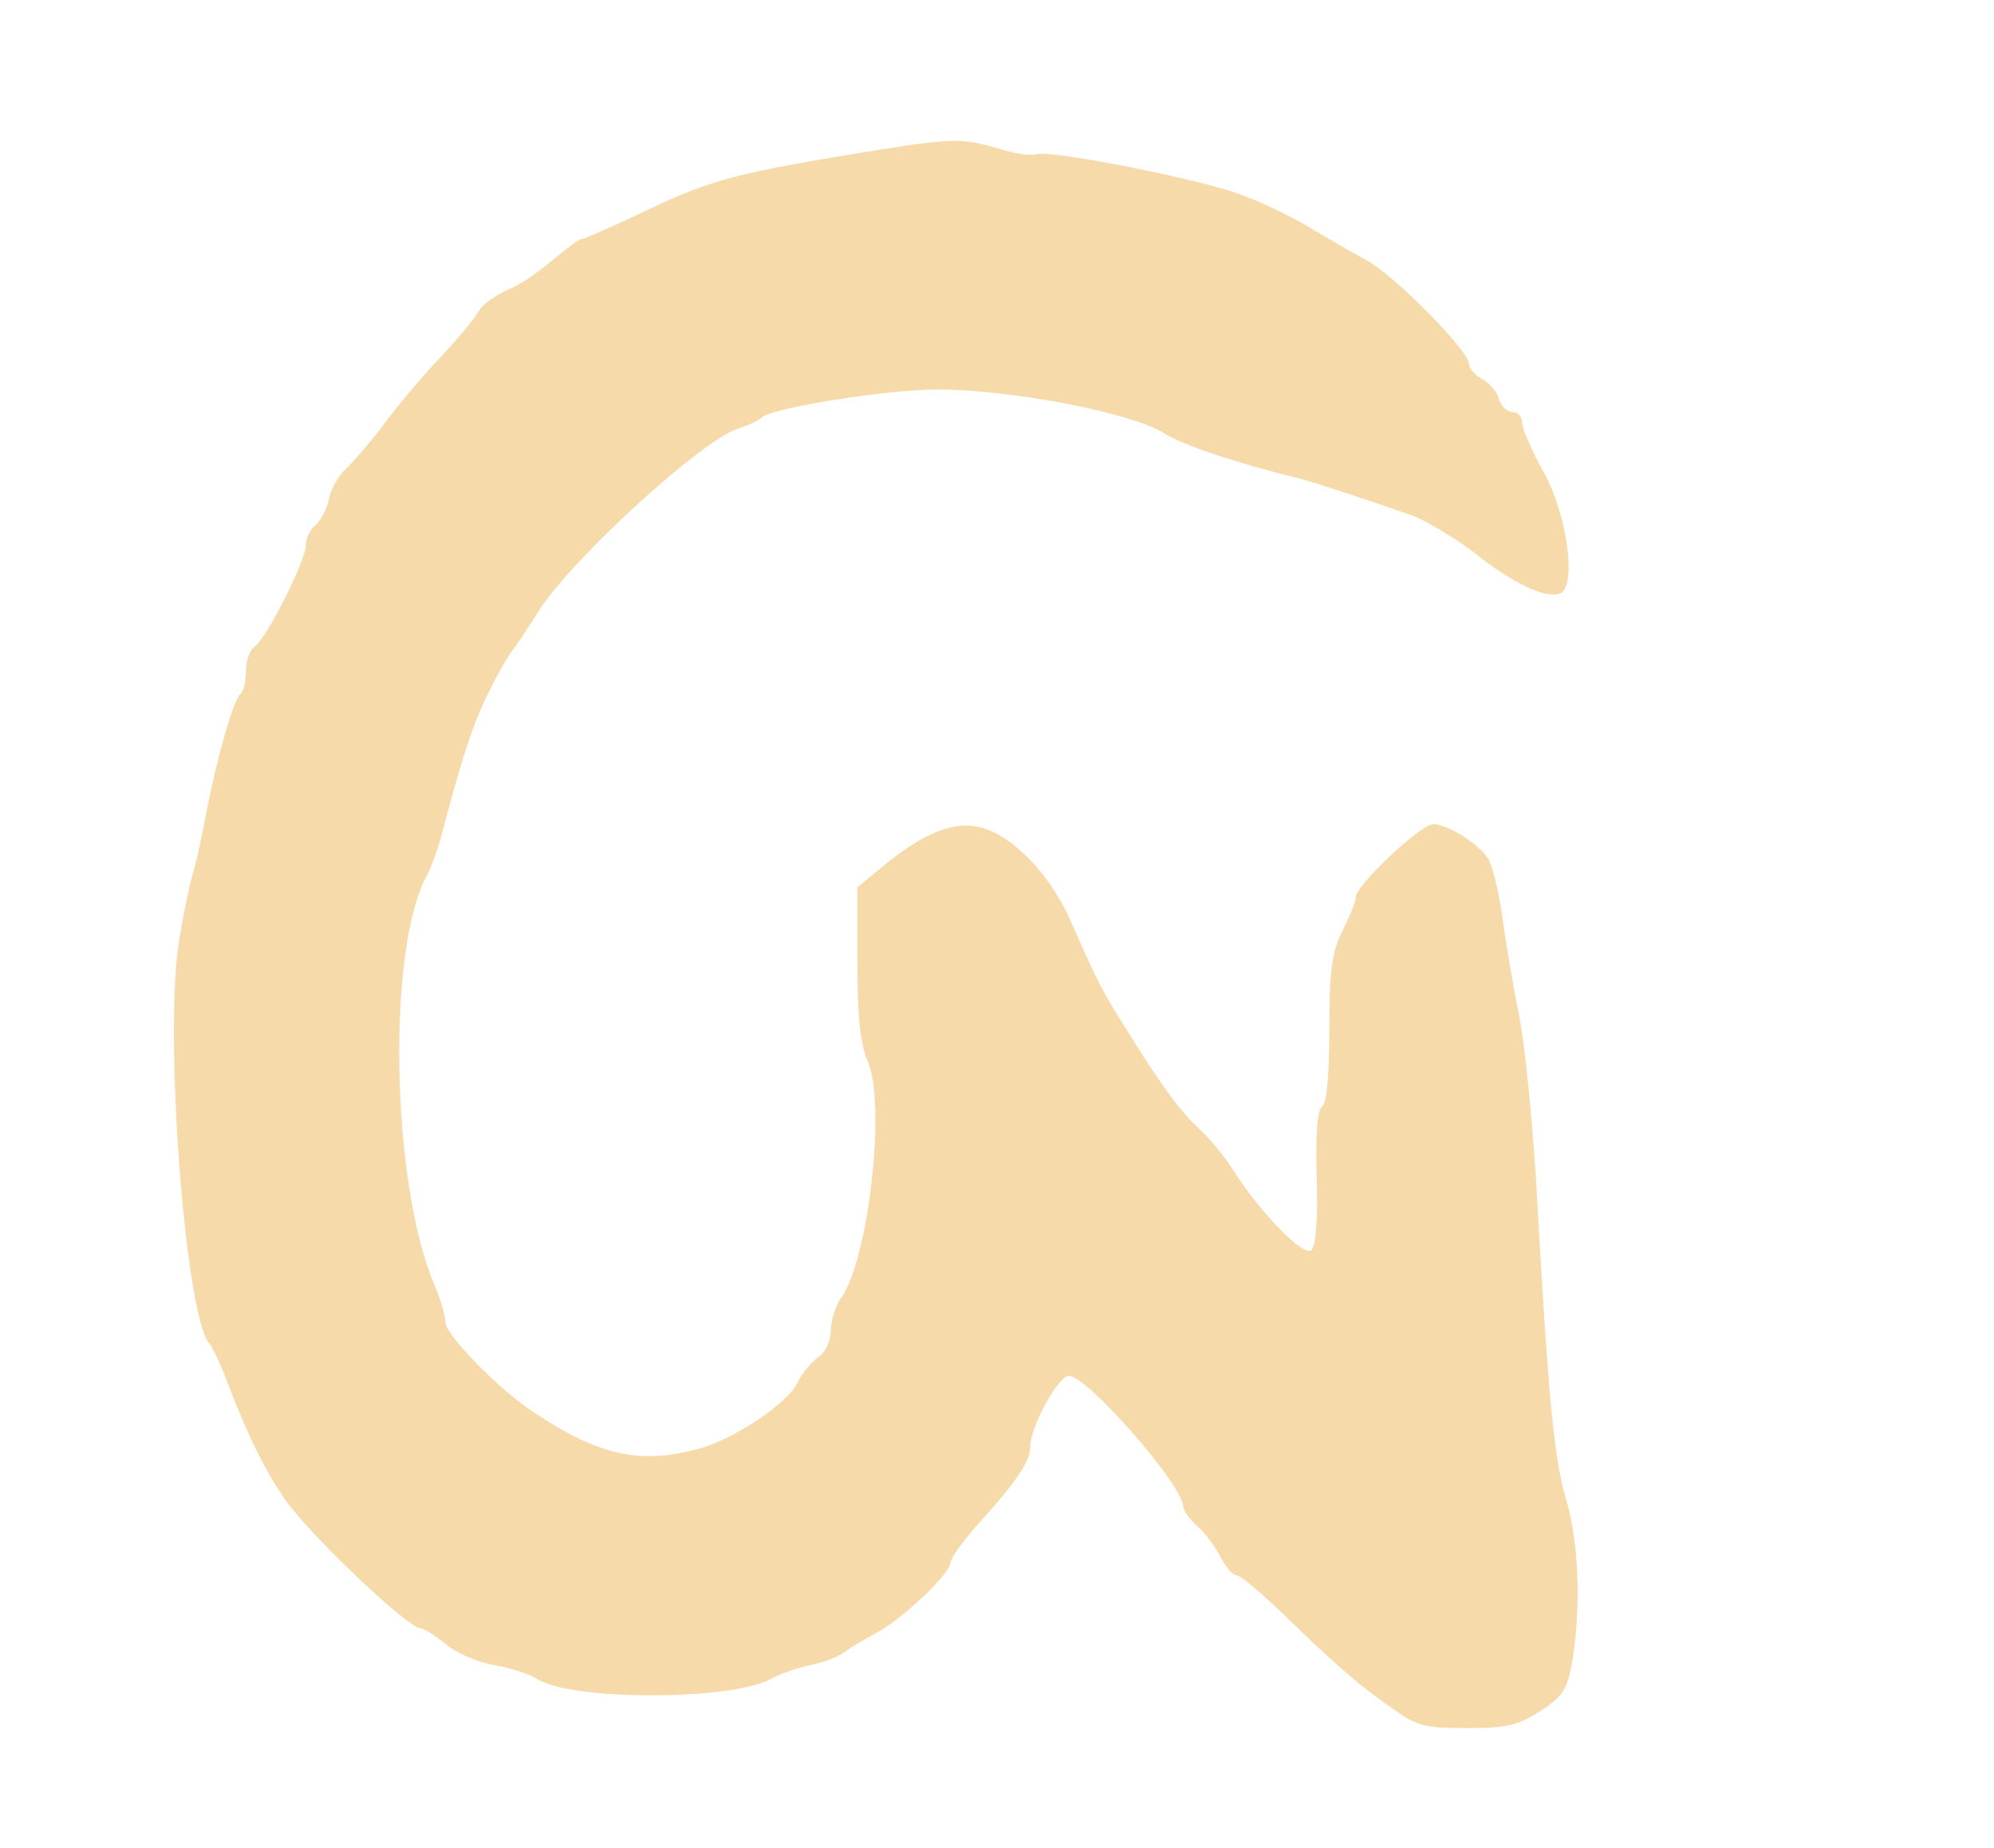 <?xml version="1.0" standalone="no"?>
<!DOCTYPE svg PUBLIC "-//W3C//DTD SVG 20010904//EN"
 "http://www.w3.org/TR/2001/REC-SVG-20010904/DTD/svg10.dtd">
<svg version="1.0" xmlns="http://www.w3.org/2000/svg"
 width="300pt" height="278pt" viewBox="0 0 300 278"
 preserveAspectRatio="xMidYMid meet">
<g transform="translate(0,278) scale(0.1,-0.1)"
fill="#F6DAAA" stroke="none">
<path d="M1325 2555 c-217 -35 -254 -45 -349 -90 -52 -25 -98 -45 -102 -45 -3
0 -22 -14 -42 -31 -20 -17 -50 -38 -68 -45 -18 -8 -38 -22 -43 -31 -5 -10 -30
-40 -56 -68 -26 -27 -64 -72 -85 -100 -20 -27 -47 -58 -58 -69 -12 -10 -24
-31 -27 -46 -3 -16 -13 -34 -21 -41 -8 -6 -14 -20 -14 -30 0 -23 -60 -141 -77
-152 -7 -4 -13 -21 -13 -37 0 -16 -4 -31 -8 -34 -10 -6 -36 -97 -52 -181 -6
-33 -15 -73 -20 -90 -5 -16 -14 -60 -20 -97 -24 -135 8 -562 44 -608 7 -8 22
-42 34 -75 27 -70 57 -129 86 -168 45 -59 181 -187 199 -187 5 0 22 -11 38
-24 15 -13 48 -27 71 -31 24 -4 53 -13 66 -21 51 -33 291 -33 352 0 14 8 41
17 60 21 19 4 42 12 50 19 8 6 31 20 50 30 40 22 110 89 110 105 0 6 17 30 38
54 61 67 82 98 82 120 0 30 42 107 58 107 28 0 171 -164 172 -196 0 -6 9 -19
21 -30 12 -10 27 -31 35 -46 8 -16 19 -28 24 -28 6 0 34 -24 64 -52 81 -79
116 -110 166 -145 41 -30 52 -33 117 -33 60 0 77 4 111 26 35 23 40 32 48 77
13 84 9 178 -10 242 -18 60 -27 154 -45 480 -6 94 -17 206 -26 250 -9 44 -20
110 -25 147 -5 37 -15 76 -21 86 -15 23 -61 52 -83 52 -18 0 -116 -92 -116
-109 0 -7 -9 -29 -20 -51 -16 -32 -20 -59 -20 -149 0 -68 -4 -112 -11 -116 -7
-5 -10 -43 -8 -106 2 -60 -1 -103 -8 -110 -11 -11 -76 55 -118 121 -12 19 -34
46 -49 60 -29 26 -60 68 -113 154 -34 54 -40 65 -83 162 -32 72 -91 131 -139
140 -39 8 -84 -11 -142 -59 l-39 -32 0 -113 c0 -81 4 -123 16 -150 27 -64 1
-295 -40 -354 -9 -12 -16 -35 -16 -50 0 -15 -8 -33 -19 -40 -11 -8 -25 -25
-31 -38 -14 -31 -94 -84 -146 -99 -90 -25 -151 -12 -251 54 -53 35 -133 117
-133 136 0 9 -7 34 -16 55 -66 153 -72 511 -11 618 6 12 17 41 23 66 32 121
48 167 72 214 14 28 29 53 32 56 3 3 21 30 40 60 49 78 246 258 300 275 14 4
31 12 38 18 18 14 187 41 262 41 111 0 291 -35 340 -65 30 -19 108 -45 205
-69 30 -8 93 -29 171 -56 22 -9 62 -33 90 -54 60 -48 109 -71 131 -63 26 10
11 122 -27 187 -16 30 -30 61 -30 70 0 9 -6 16 -14 16 -8 0 -18 9 -21 20 -3
11 -15 25 -26 30 -10 6 -19 16 -19 23 -1 20 -113 134 -155 156 -22 12 -60 34
-85 49 -25 15 -70 37 -100 48 -61 24 -290 69 -311 62 -8 -3 -34 1 -58 9 -52
15 -69 15 -176 -2z"/>
</g>
</svg>
